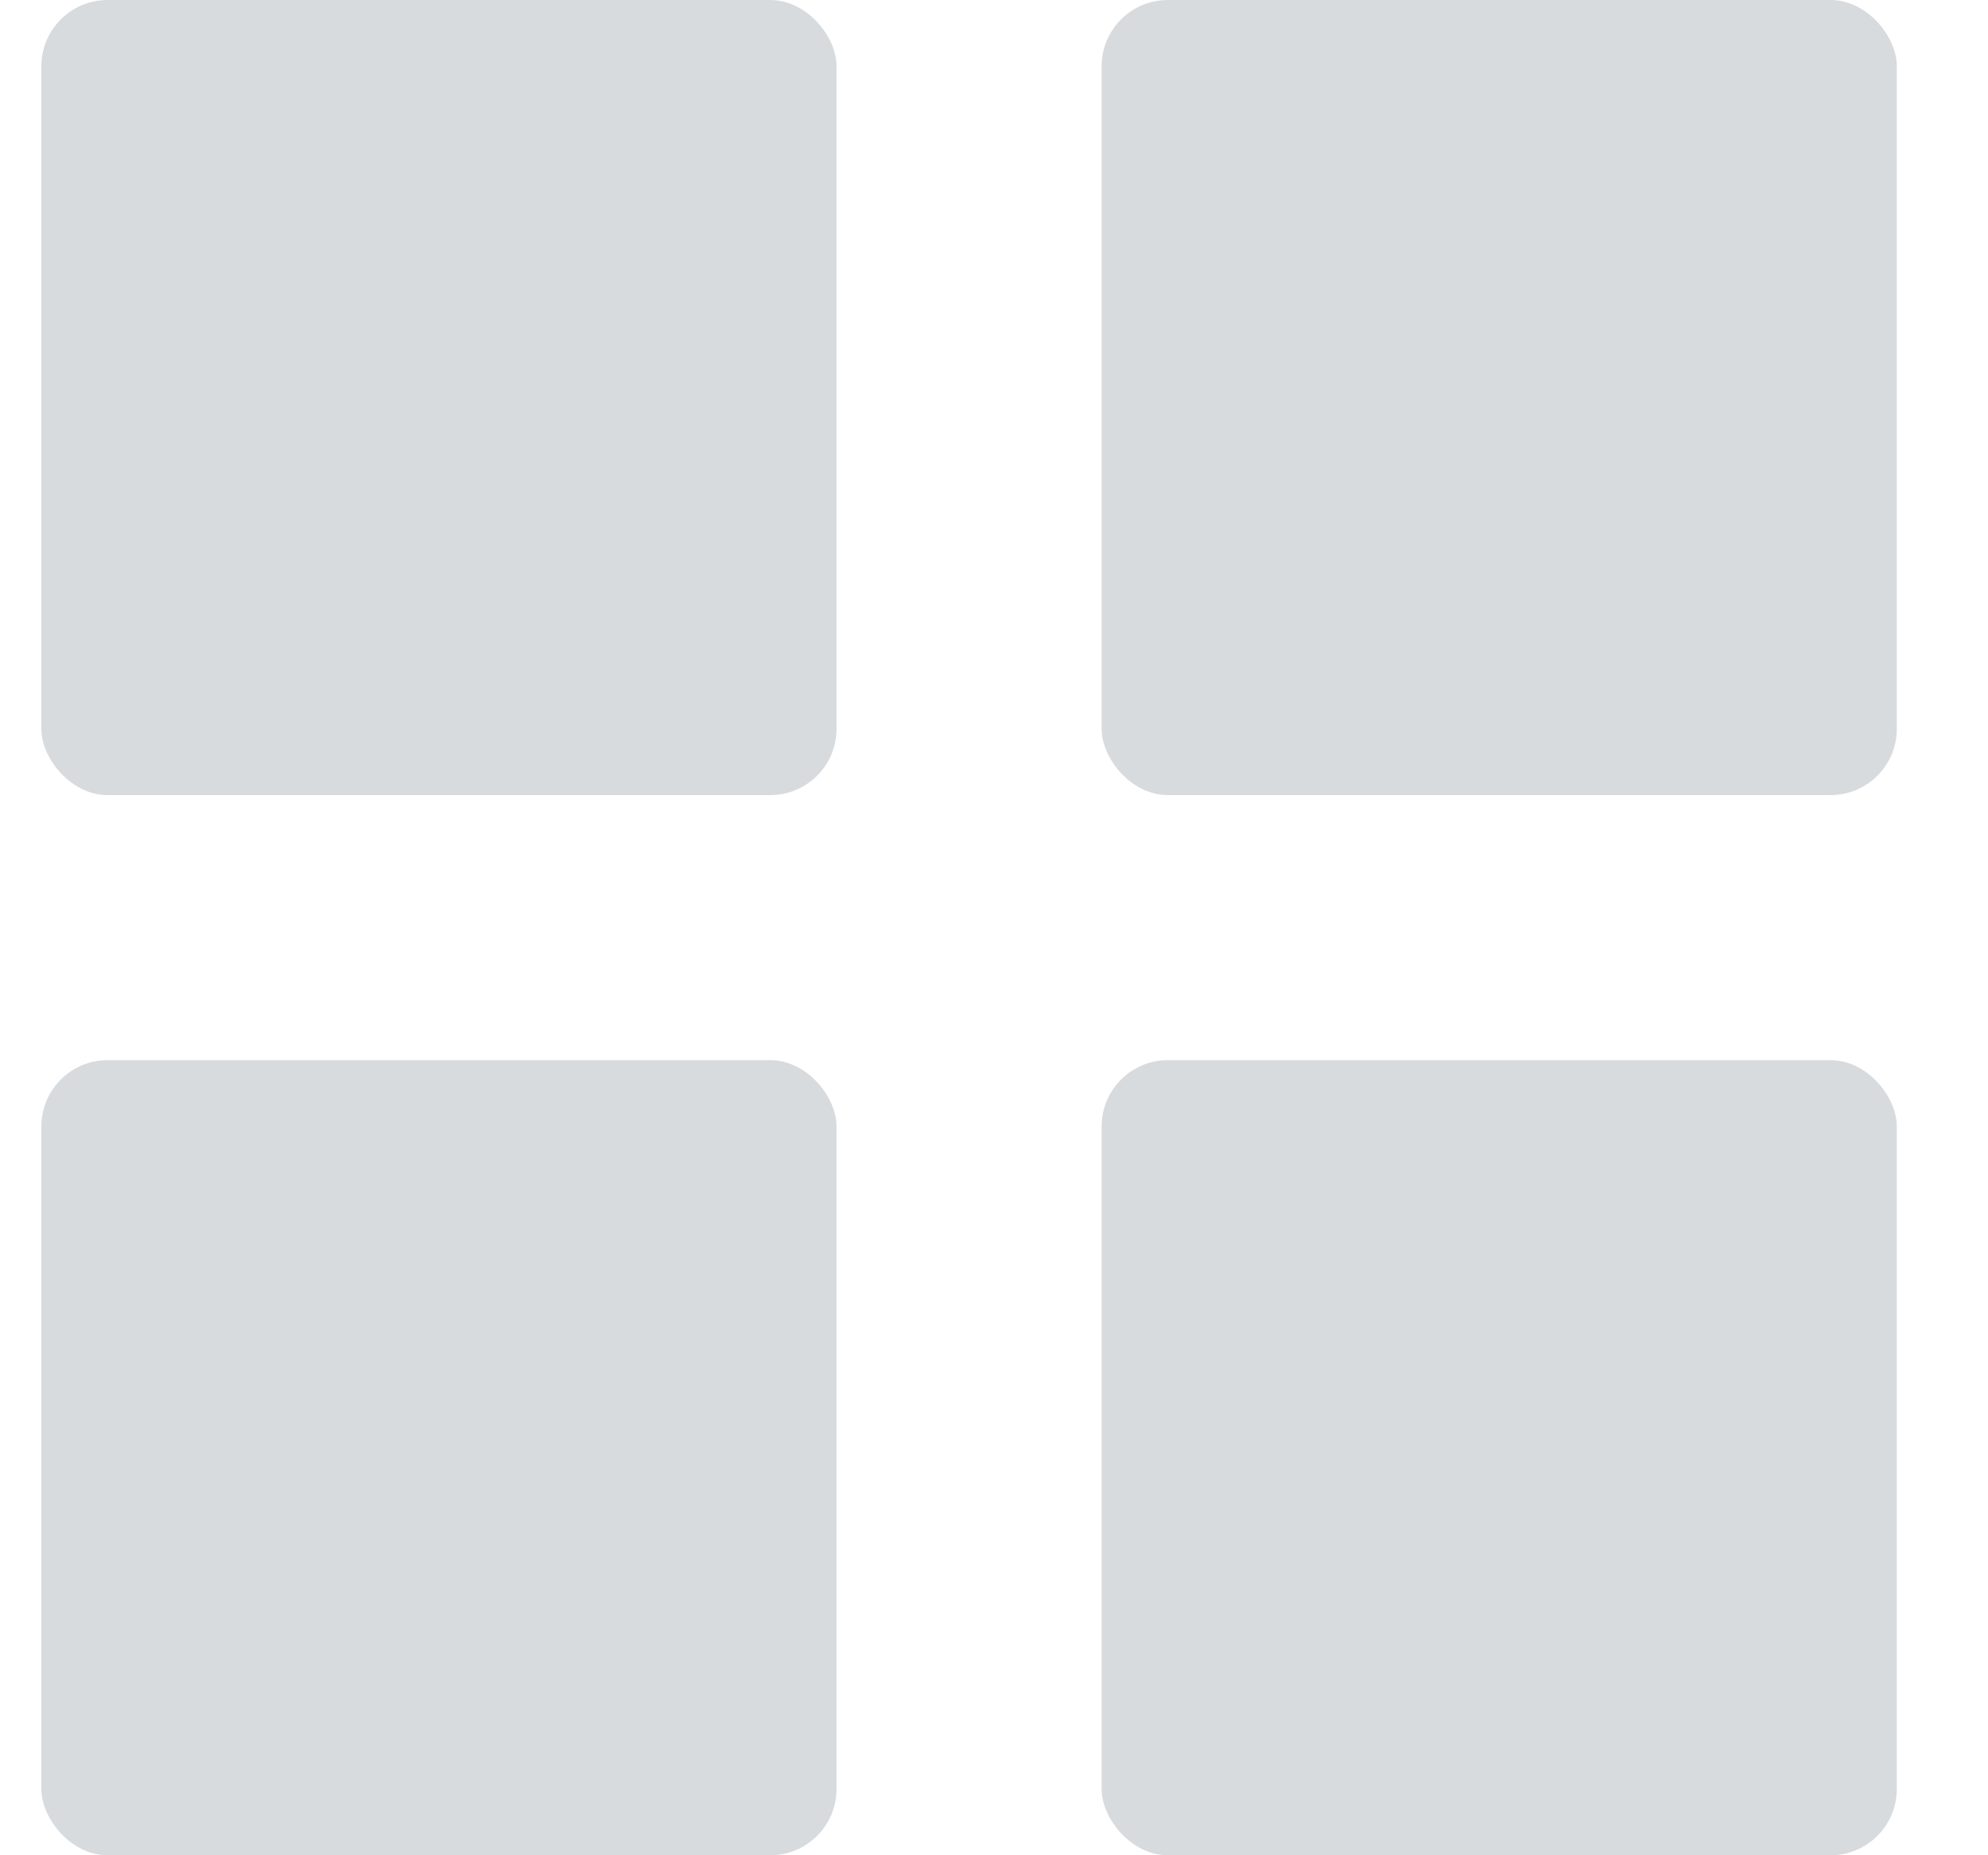 <svg width="15" height="14" viewBox="0 0 15 14" fill="none" xmlns="http://www.w3.org/2000/svg">
<g clip-path="url(#clip0_3125_42688)">
<rect x="0.312" width="6" height="6" rx="0.5" fill="#D8DBDD"/>
<rect x="8.312" width="6" height="6" rx="0.5" fill="#D8DBDD"/>
<rect x="0.312" y="8" width="6" height="6" rx="0.5" fill="#D8DBDD"/>
<rect x="8.312" y="8" width="6" height="6" rx="0.5" fill="#D8DBDD"/>
</g>
<defs>
<clipPath id="clip0_3125_42688">
<rect width="14.186" height="14" fill="white" transform="translate(0.312)"/>
</clipPath>
</defs>
</svg>
